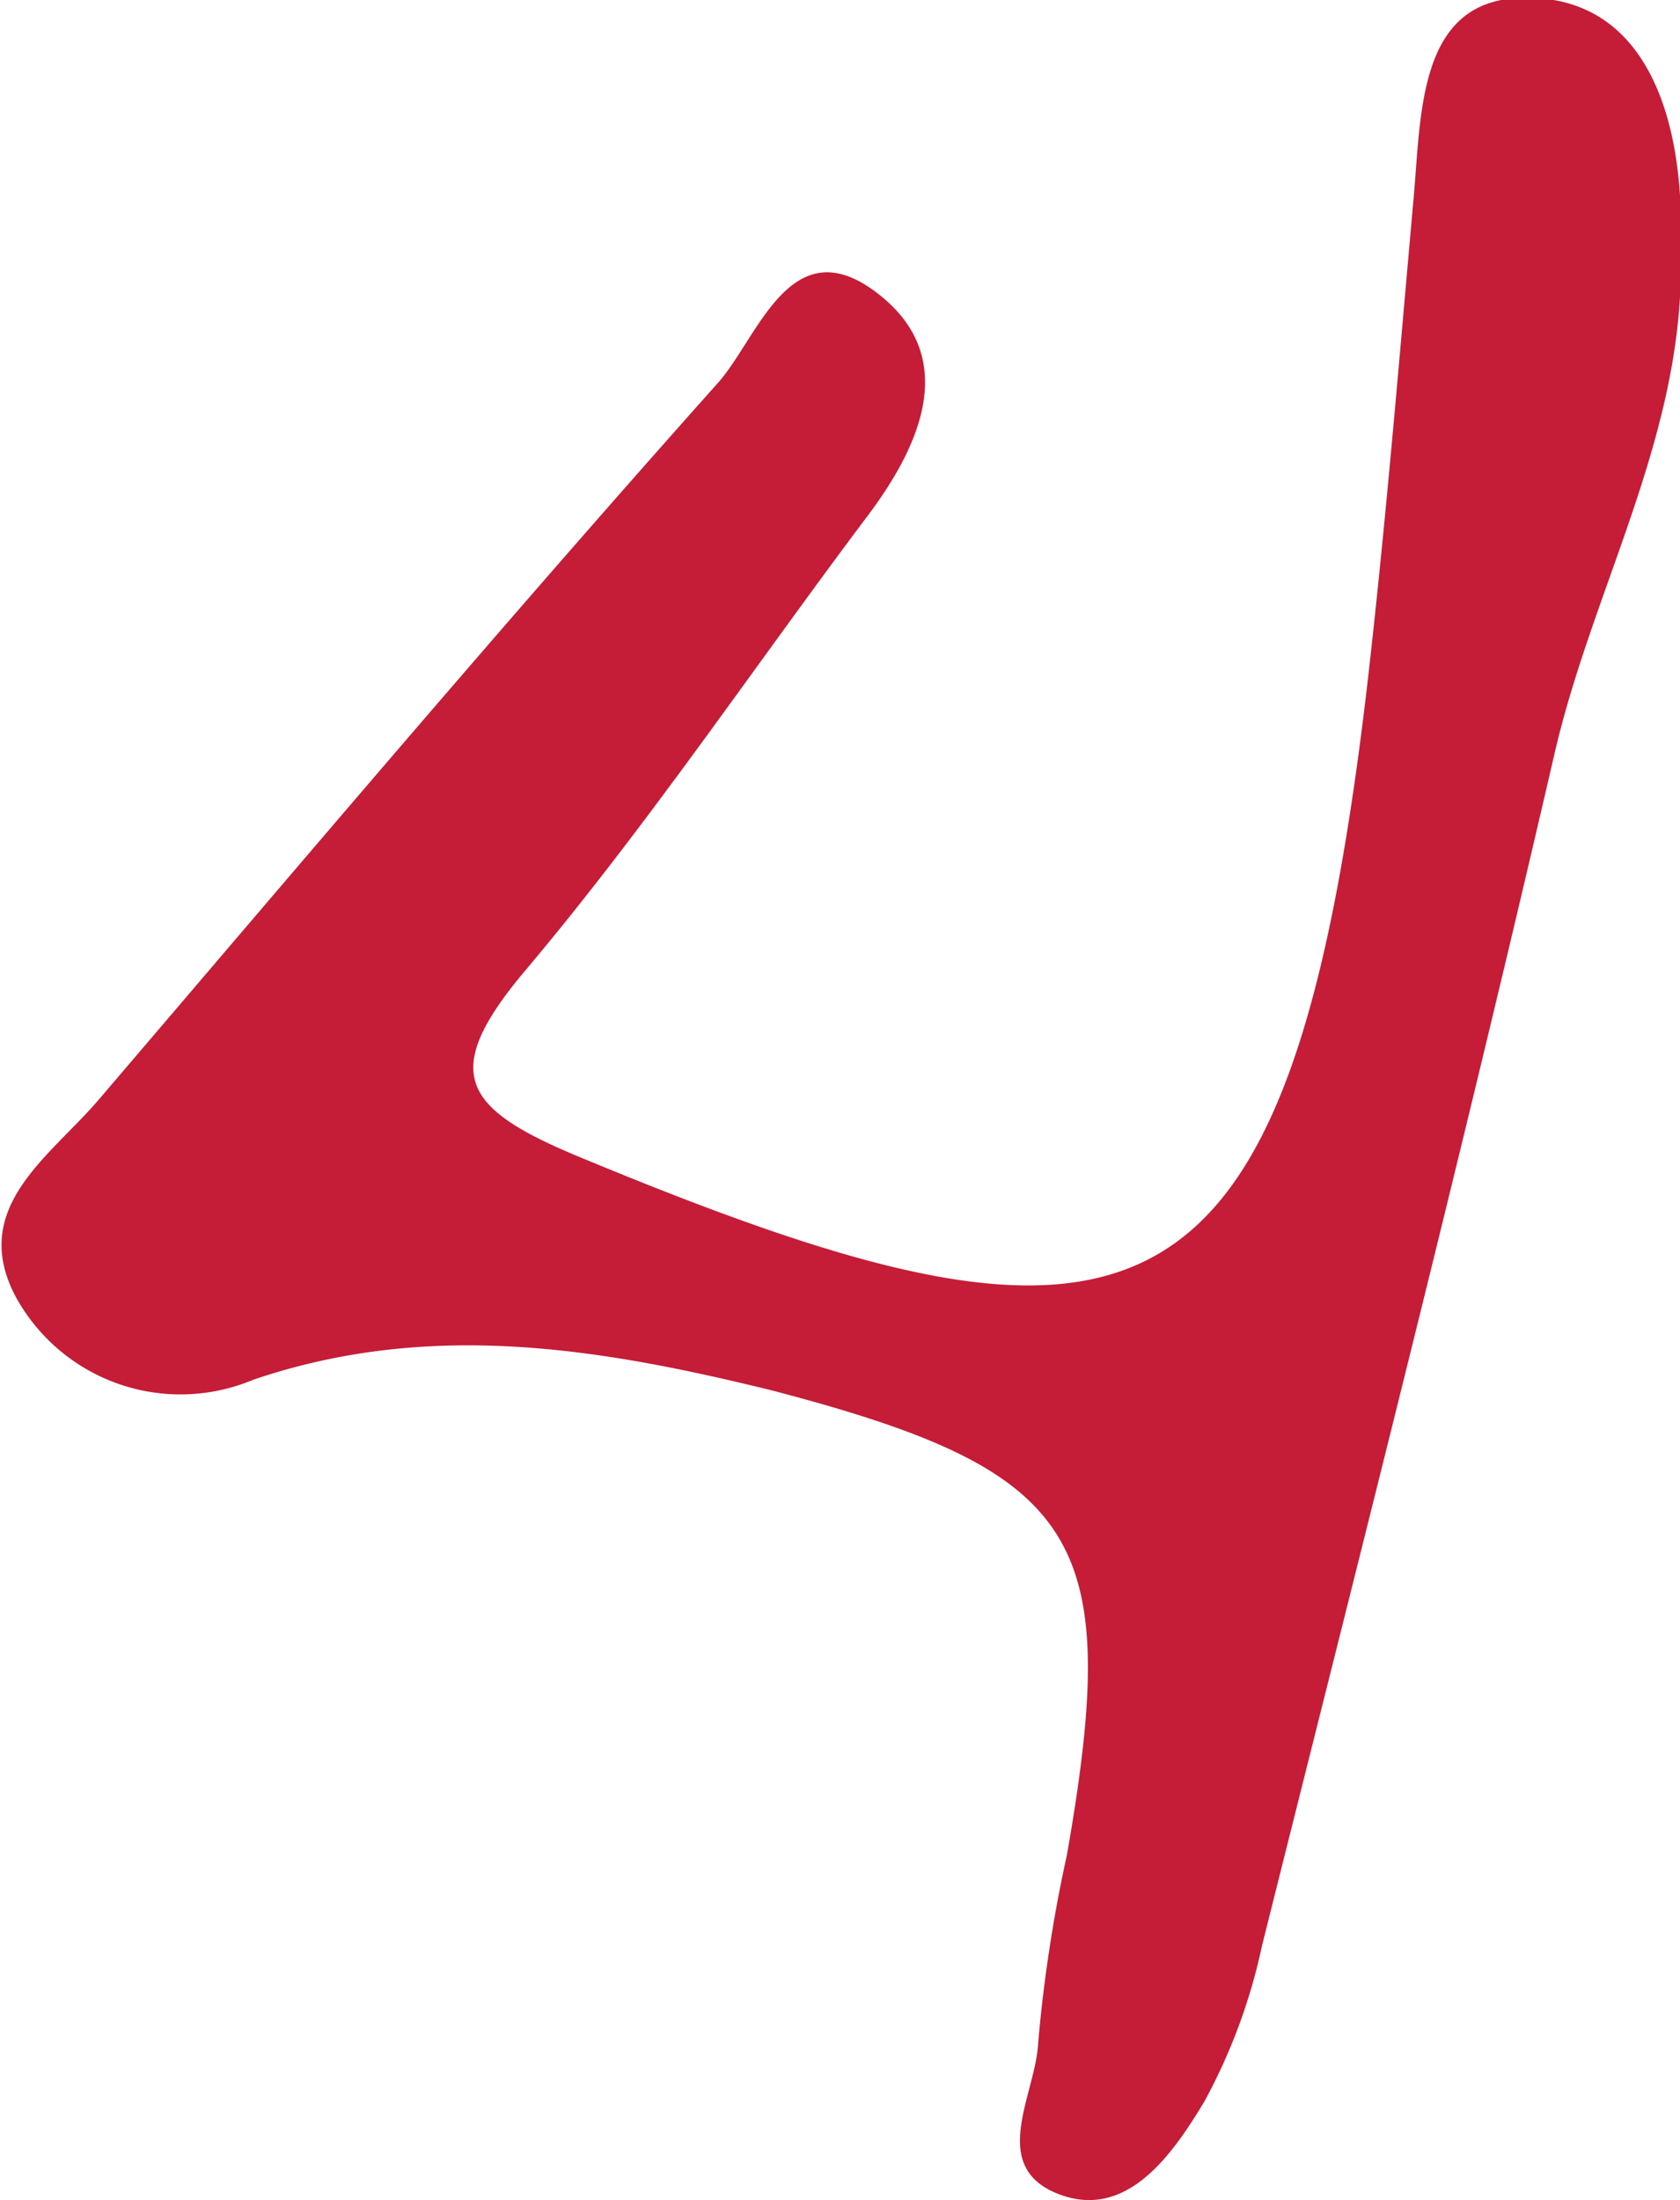 <svg id="Layer_1" data-name="Layer 1" xmlns="http://www.w3.org/2000/svg" viewBox="0 0 39.79 52.1"><defs><style>.cls-1{fill:#c51c38;}</style></defs><title>soy4you_responsive_logo</title><path class="cls-1" d="M134,6.36c0,4.1-2.11,7.66-3,11.55-2.18,9.43-4.57,18.81-6.92,28.19a13.64,13.64,0,0,1-1.37,3.7c-0.75,1.24-1.84,2.83-3.48,2.17s-0.5-2.37-.45-3.58a34.4,34.4,0,0,1,.68-4.44c1.32-7.53.34-9.08-7-11-4.07-1-8.09-1.67-12.27-.25a4.45,4.45,0,0,1-5.62-1.95c-1.13-2.11.79-3.32,1.94-4.66,4.87-5.7,9.71-11.42,14.69-17,0.94-1.06,1.7-3.64,3.7-2.17s1.18,3.54-.15,5.31c-2.7,3.59-5.22,7.34-8.11,10.77-2.07,2.45-1.48,3.28,1.26,4.42,13.2,5.48,16.86,4.63,18.7-11.41,0.43-3.79.74-7.59,1.08-11.39,0.17-2,.14-4.56,2.52-4.64,2.71-.09,3.67,2.33,3.79,4.86A14.35,14.35,0,0,1,134,6.36Z" transform="translate(-94.19 -0.03)"/></svg>